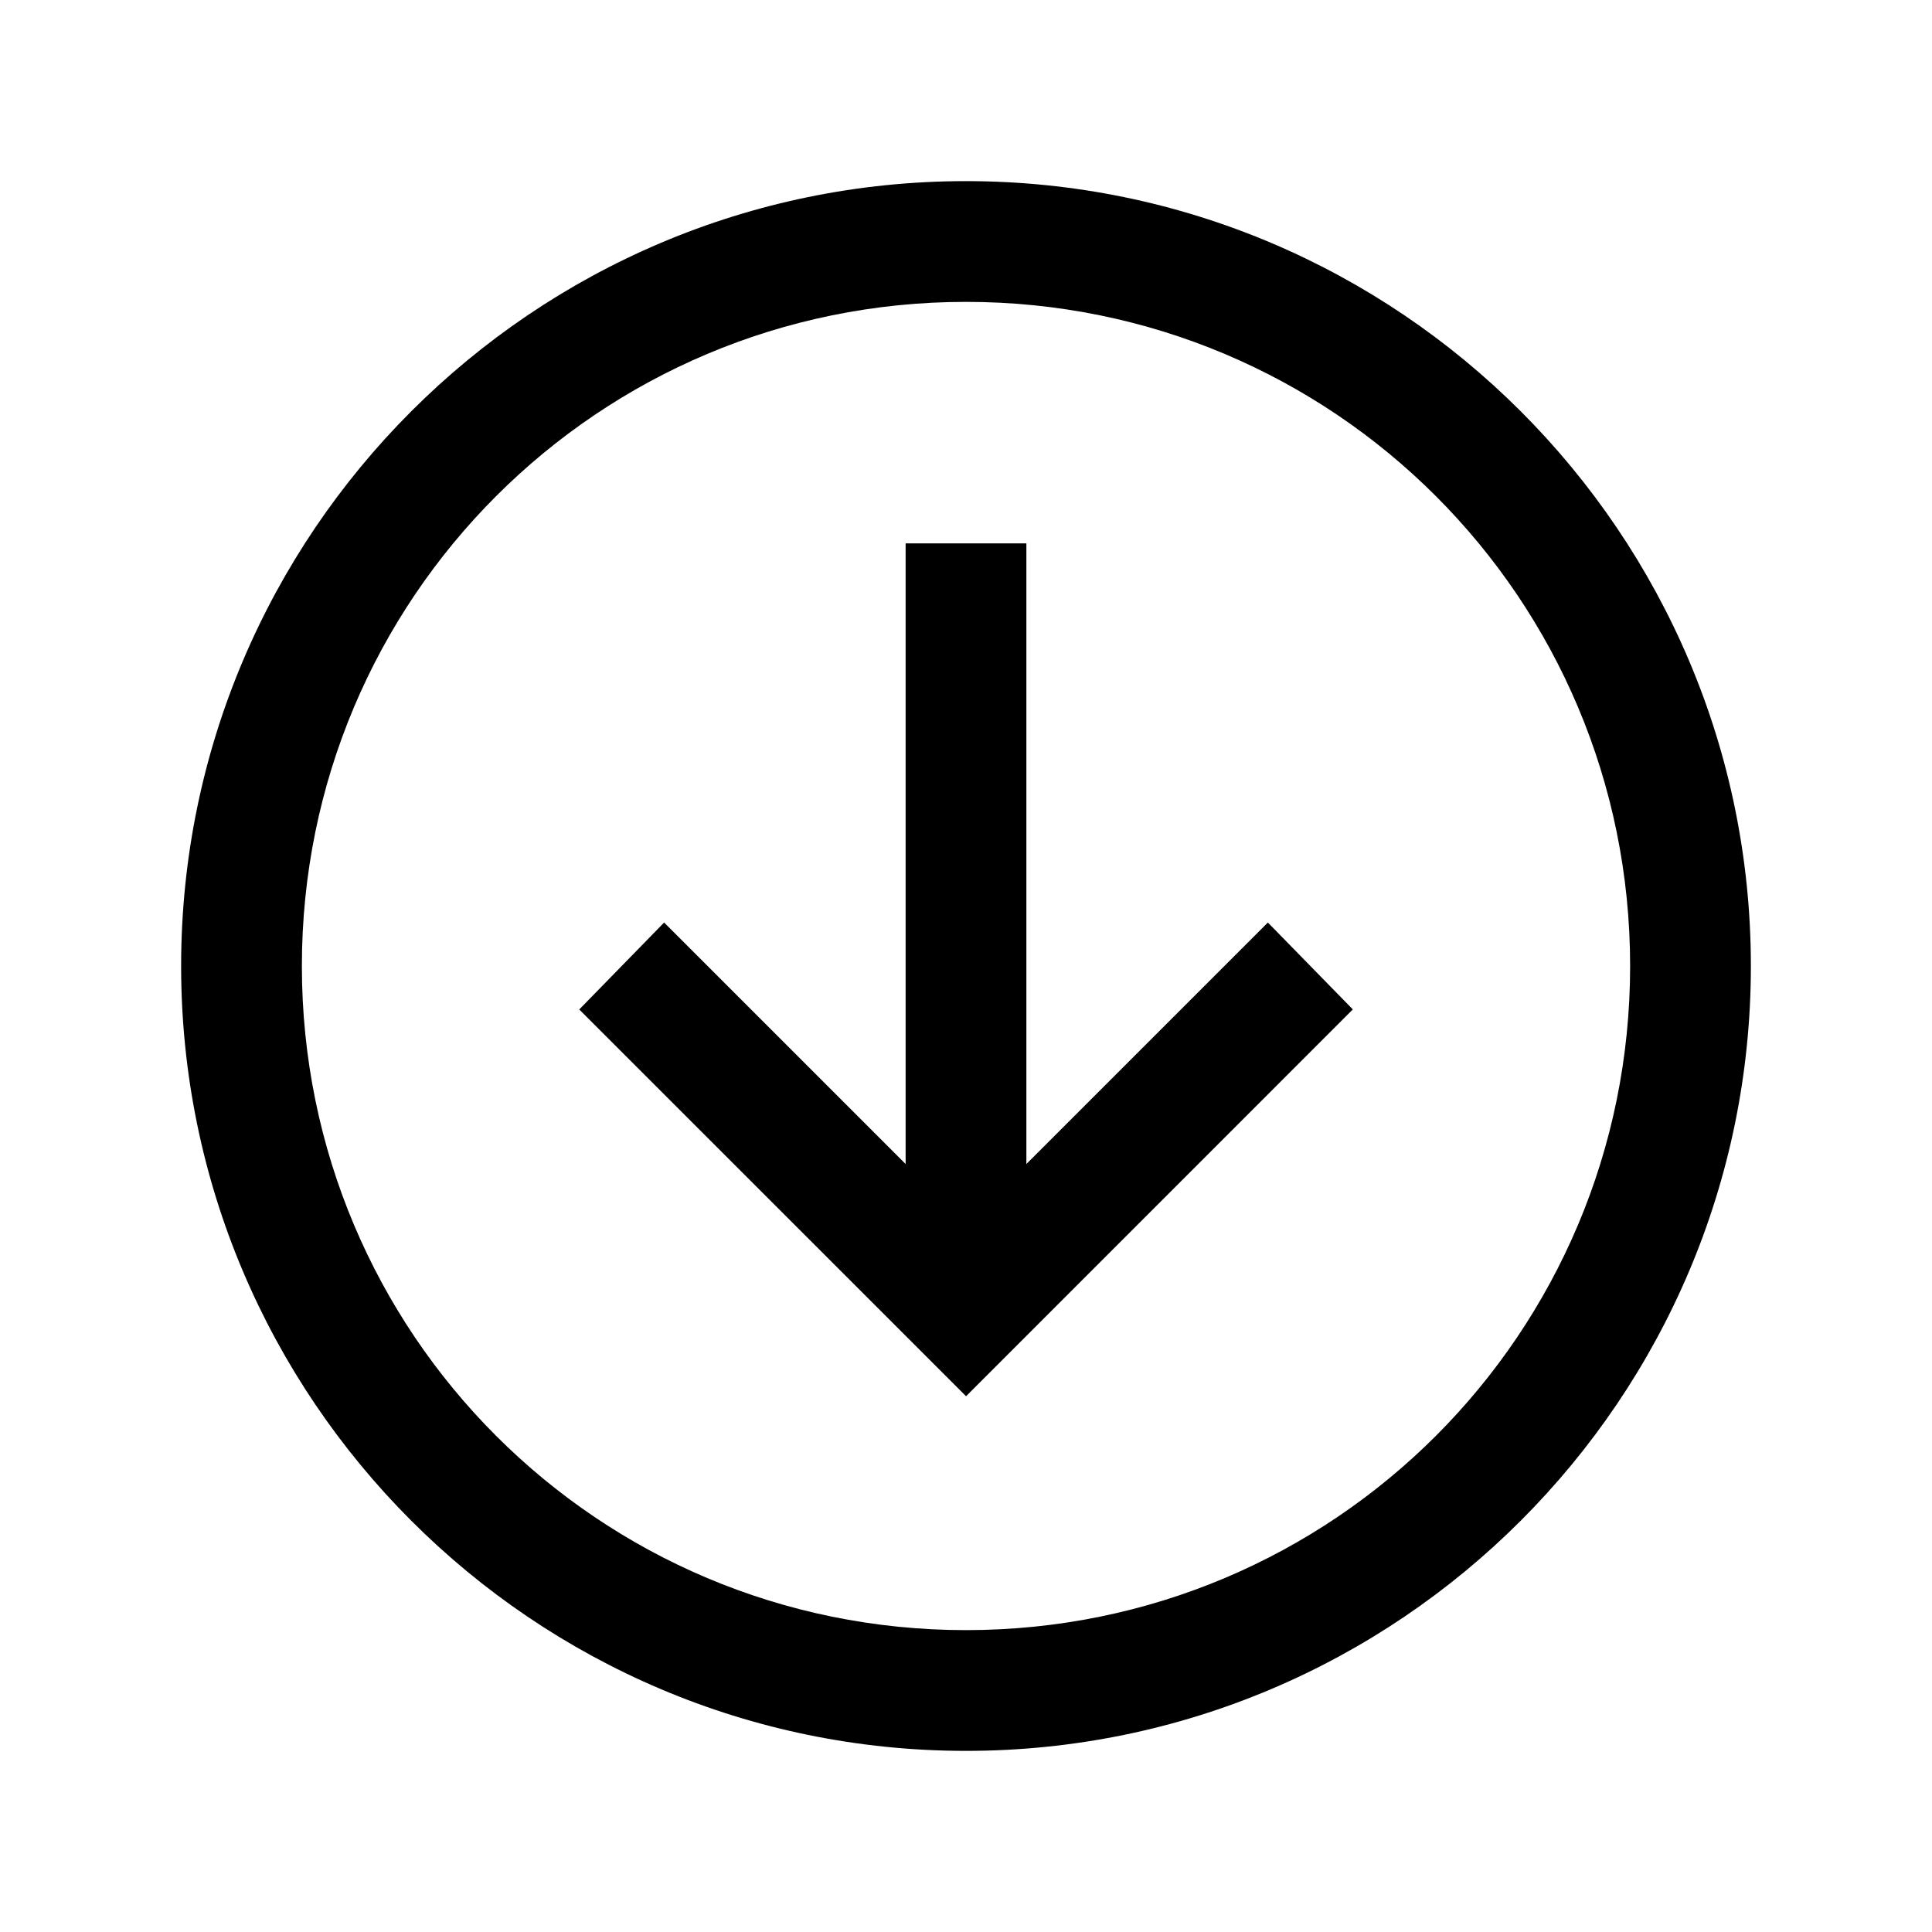 <svg xmlns="http://www.w3.org/2000/svg" viewBox="0 0 32 32"><path style="text-indent:0;text-align:start;line-height:normal;text-transform:none;block-progression:tb;-inkscape-font-specification:Bitstream Vera Sans" d="M16 3C8.832 3 3 8.832 3 16s5.832 13 13 13 13-5.832 13-13S23.168 3 16 3zm0 2c6.087 0 11 4.913 11 11s-4.913 11-11 11S5 22.087 5 16 9.913 5 16 5zm-1 4v10.28l-4-4-1.406 1.44 5.687 5.686.72.72.72-.72 5.686-5.687L21 15.28l-4 4V9h-2z" color="#000" overflow="visible" font-family="Bitstream Vera Sans"/></svg>